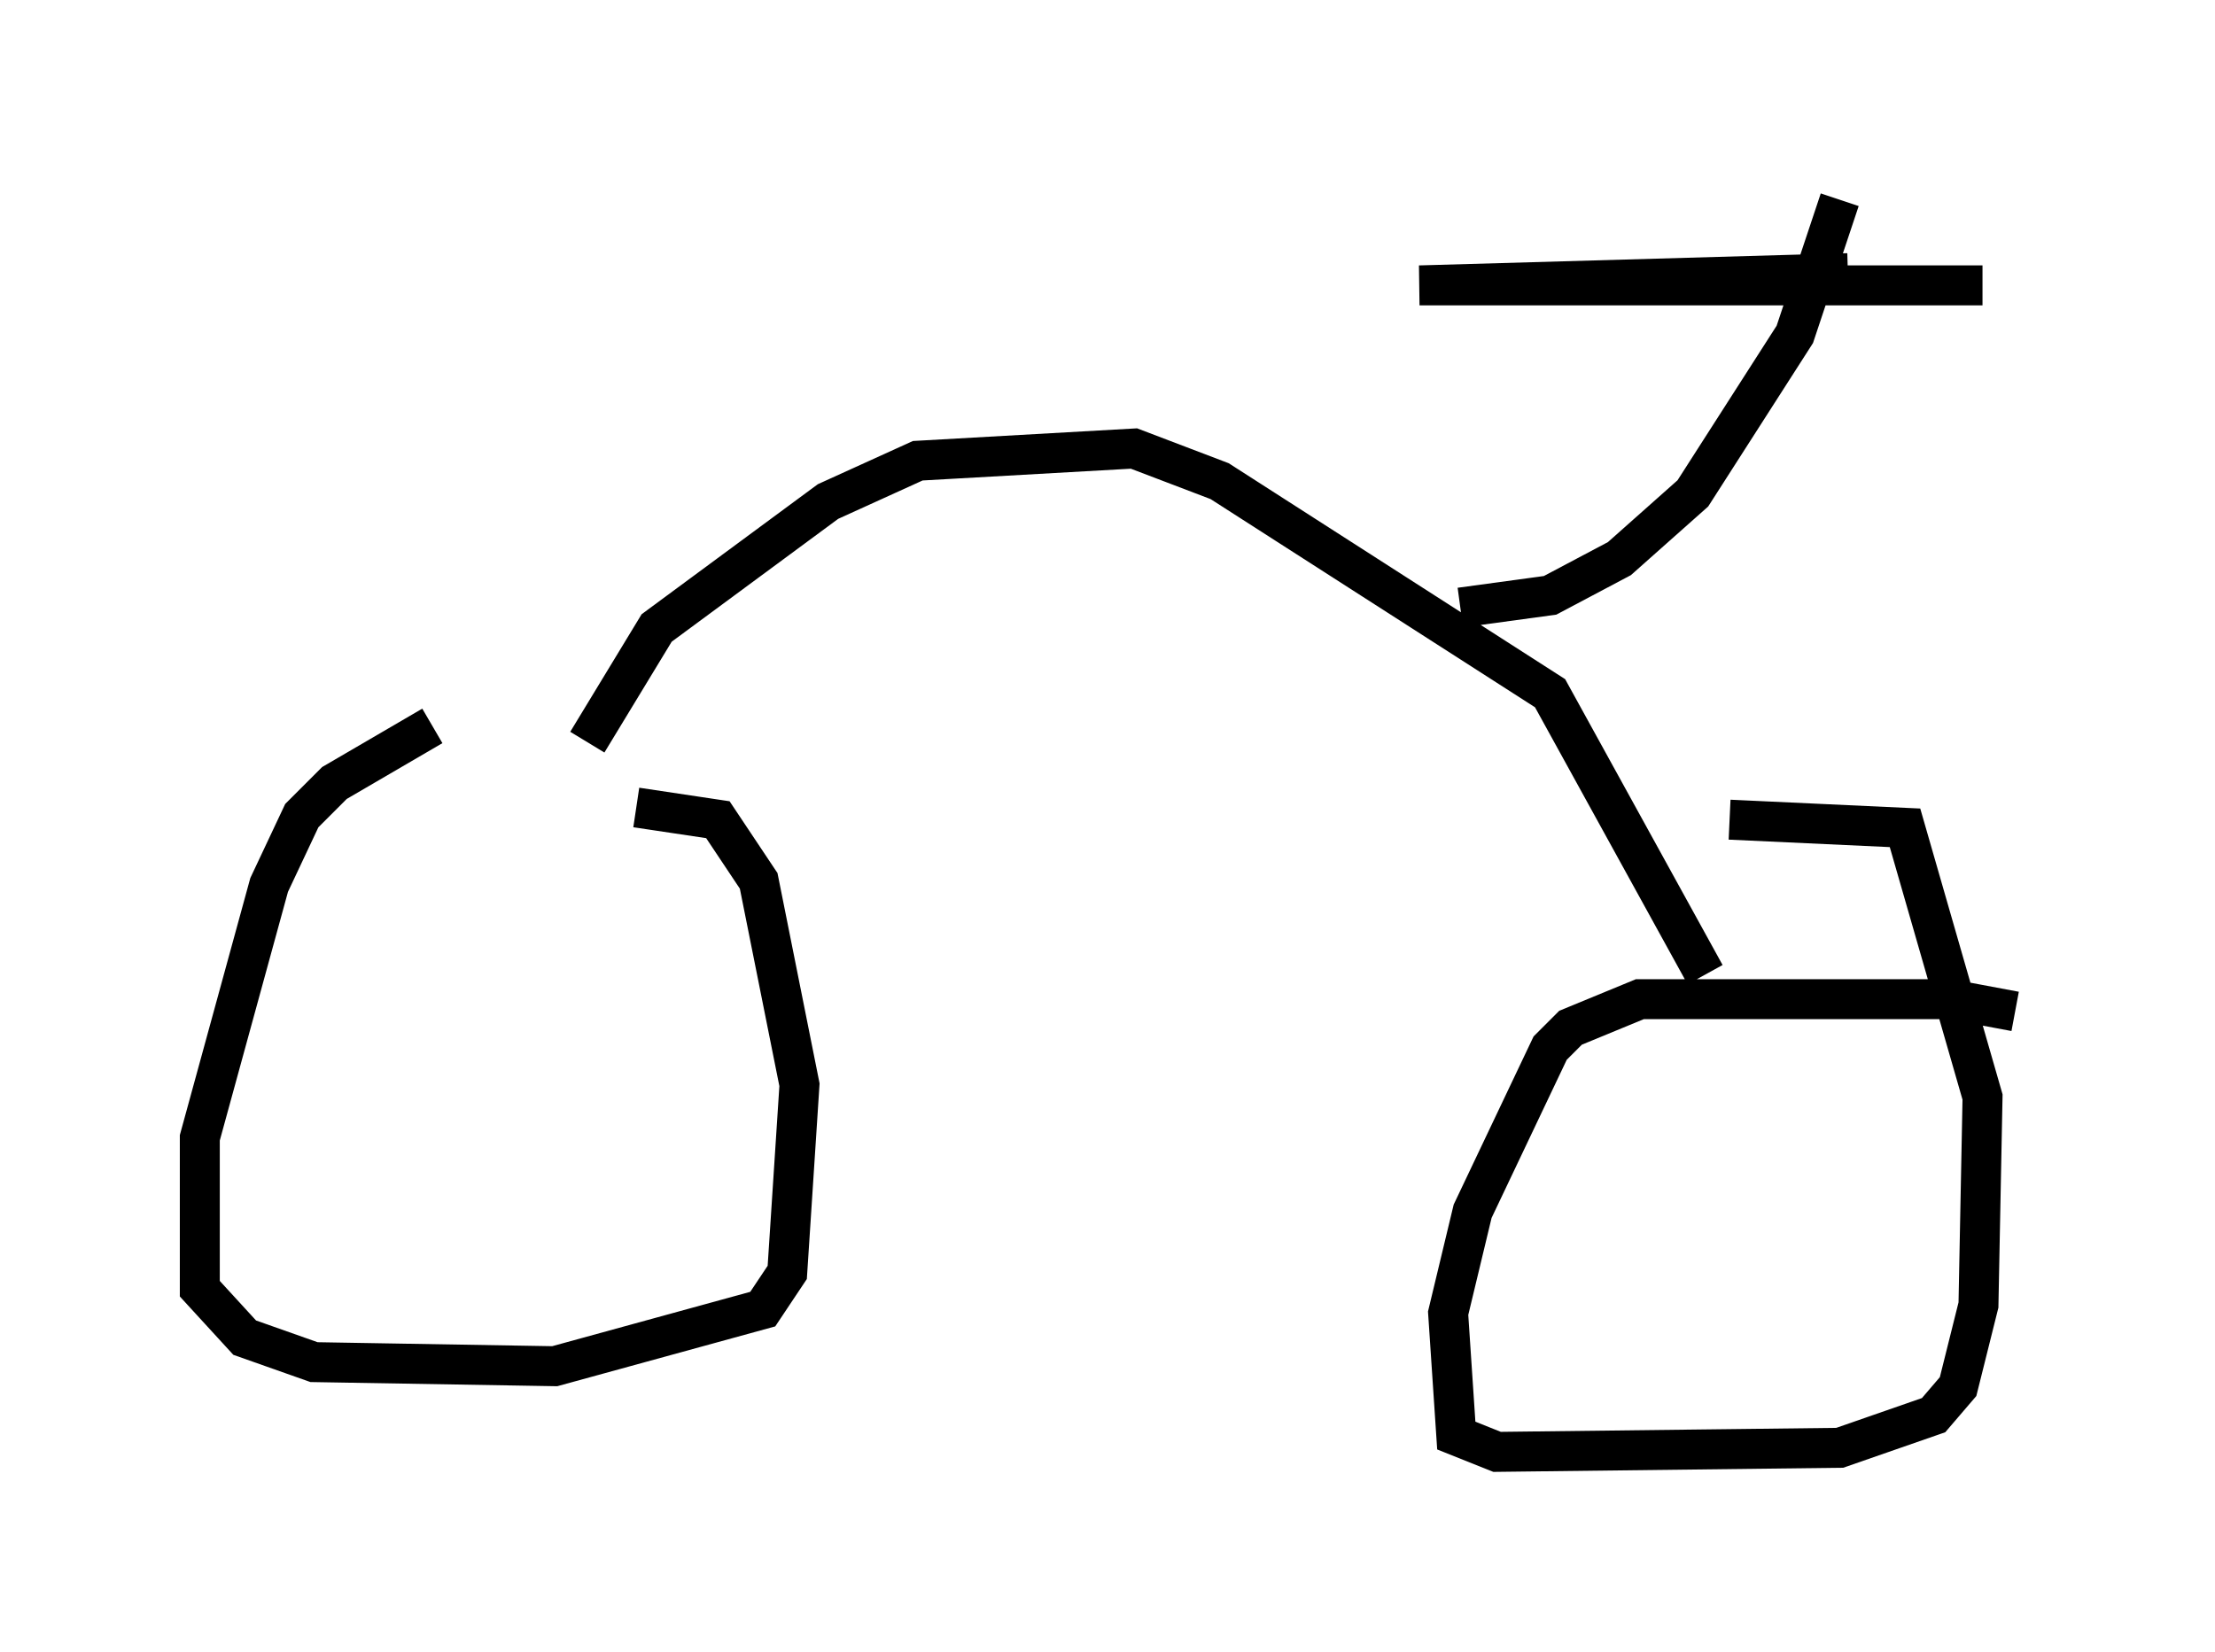 <?xml version="1.0" encoding="utf-8" ?>
<svg baseProfile="full" height="41.34" version="1.1" width="55.428" xmlns="http://www.w3.org/2000/svg" xmlns:ev="http://www.w3.org/2001/xml-events" xmlns:xlink="http://www.w3.org/1999/xlink"><defs /><rect fill="white" height="41.34" width="55.428" x="0" y="0" /><path d="M16.229, 18.067 m-5.41, 0.102 l-2.45, 1.429 -0.817, 0.817 l-0.817, 1.735 -1.735, 6.329 l0.0, 3.777 1.123, 1.225 l1.735, 0.613 6.023, 0.102 l5.206, -1.429 0.613, -0.919 l0.306, -4.696 -1.021, -5.104 l-1.021, -1.531 -2.042, -0.306 m34.505, 5.104 l-1.633, -0.306 -7.758, 0.0 l-1.735, 0.715 -0.51, 0.51 l-1.94, 4.083 -0.613, 2.552 l0.204, 3.063 1.021, 0.408 l8.575, -0.102 2.348, -0.817 l0.613, -0.715 0.51, -2.042 l0.102, -5.206 -1.94, -6.738 l-4.39, -0.204 m-28.584, -1.94 l1.735, -2.858 4.288, -3.165 l2.246, -1.021 5.41, -0.306 l2.144, 0.817 8.269, 5.308 l3.879, 7.044 m-6.125, -9.188 l2.246, -0.306 1.735, -0.919 l1.838, -1.633 2.552, -3.981 l1.123, -3.369 m0.204, 1.838 l-10.719, 0.306 14.088, 0.0 " fill="none" stroke="black" stroke-width="1" /></svg>